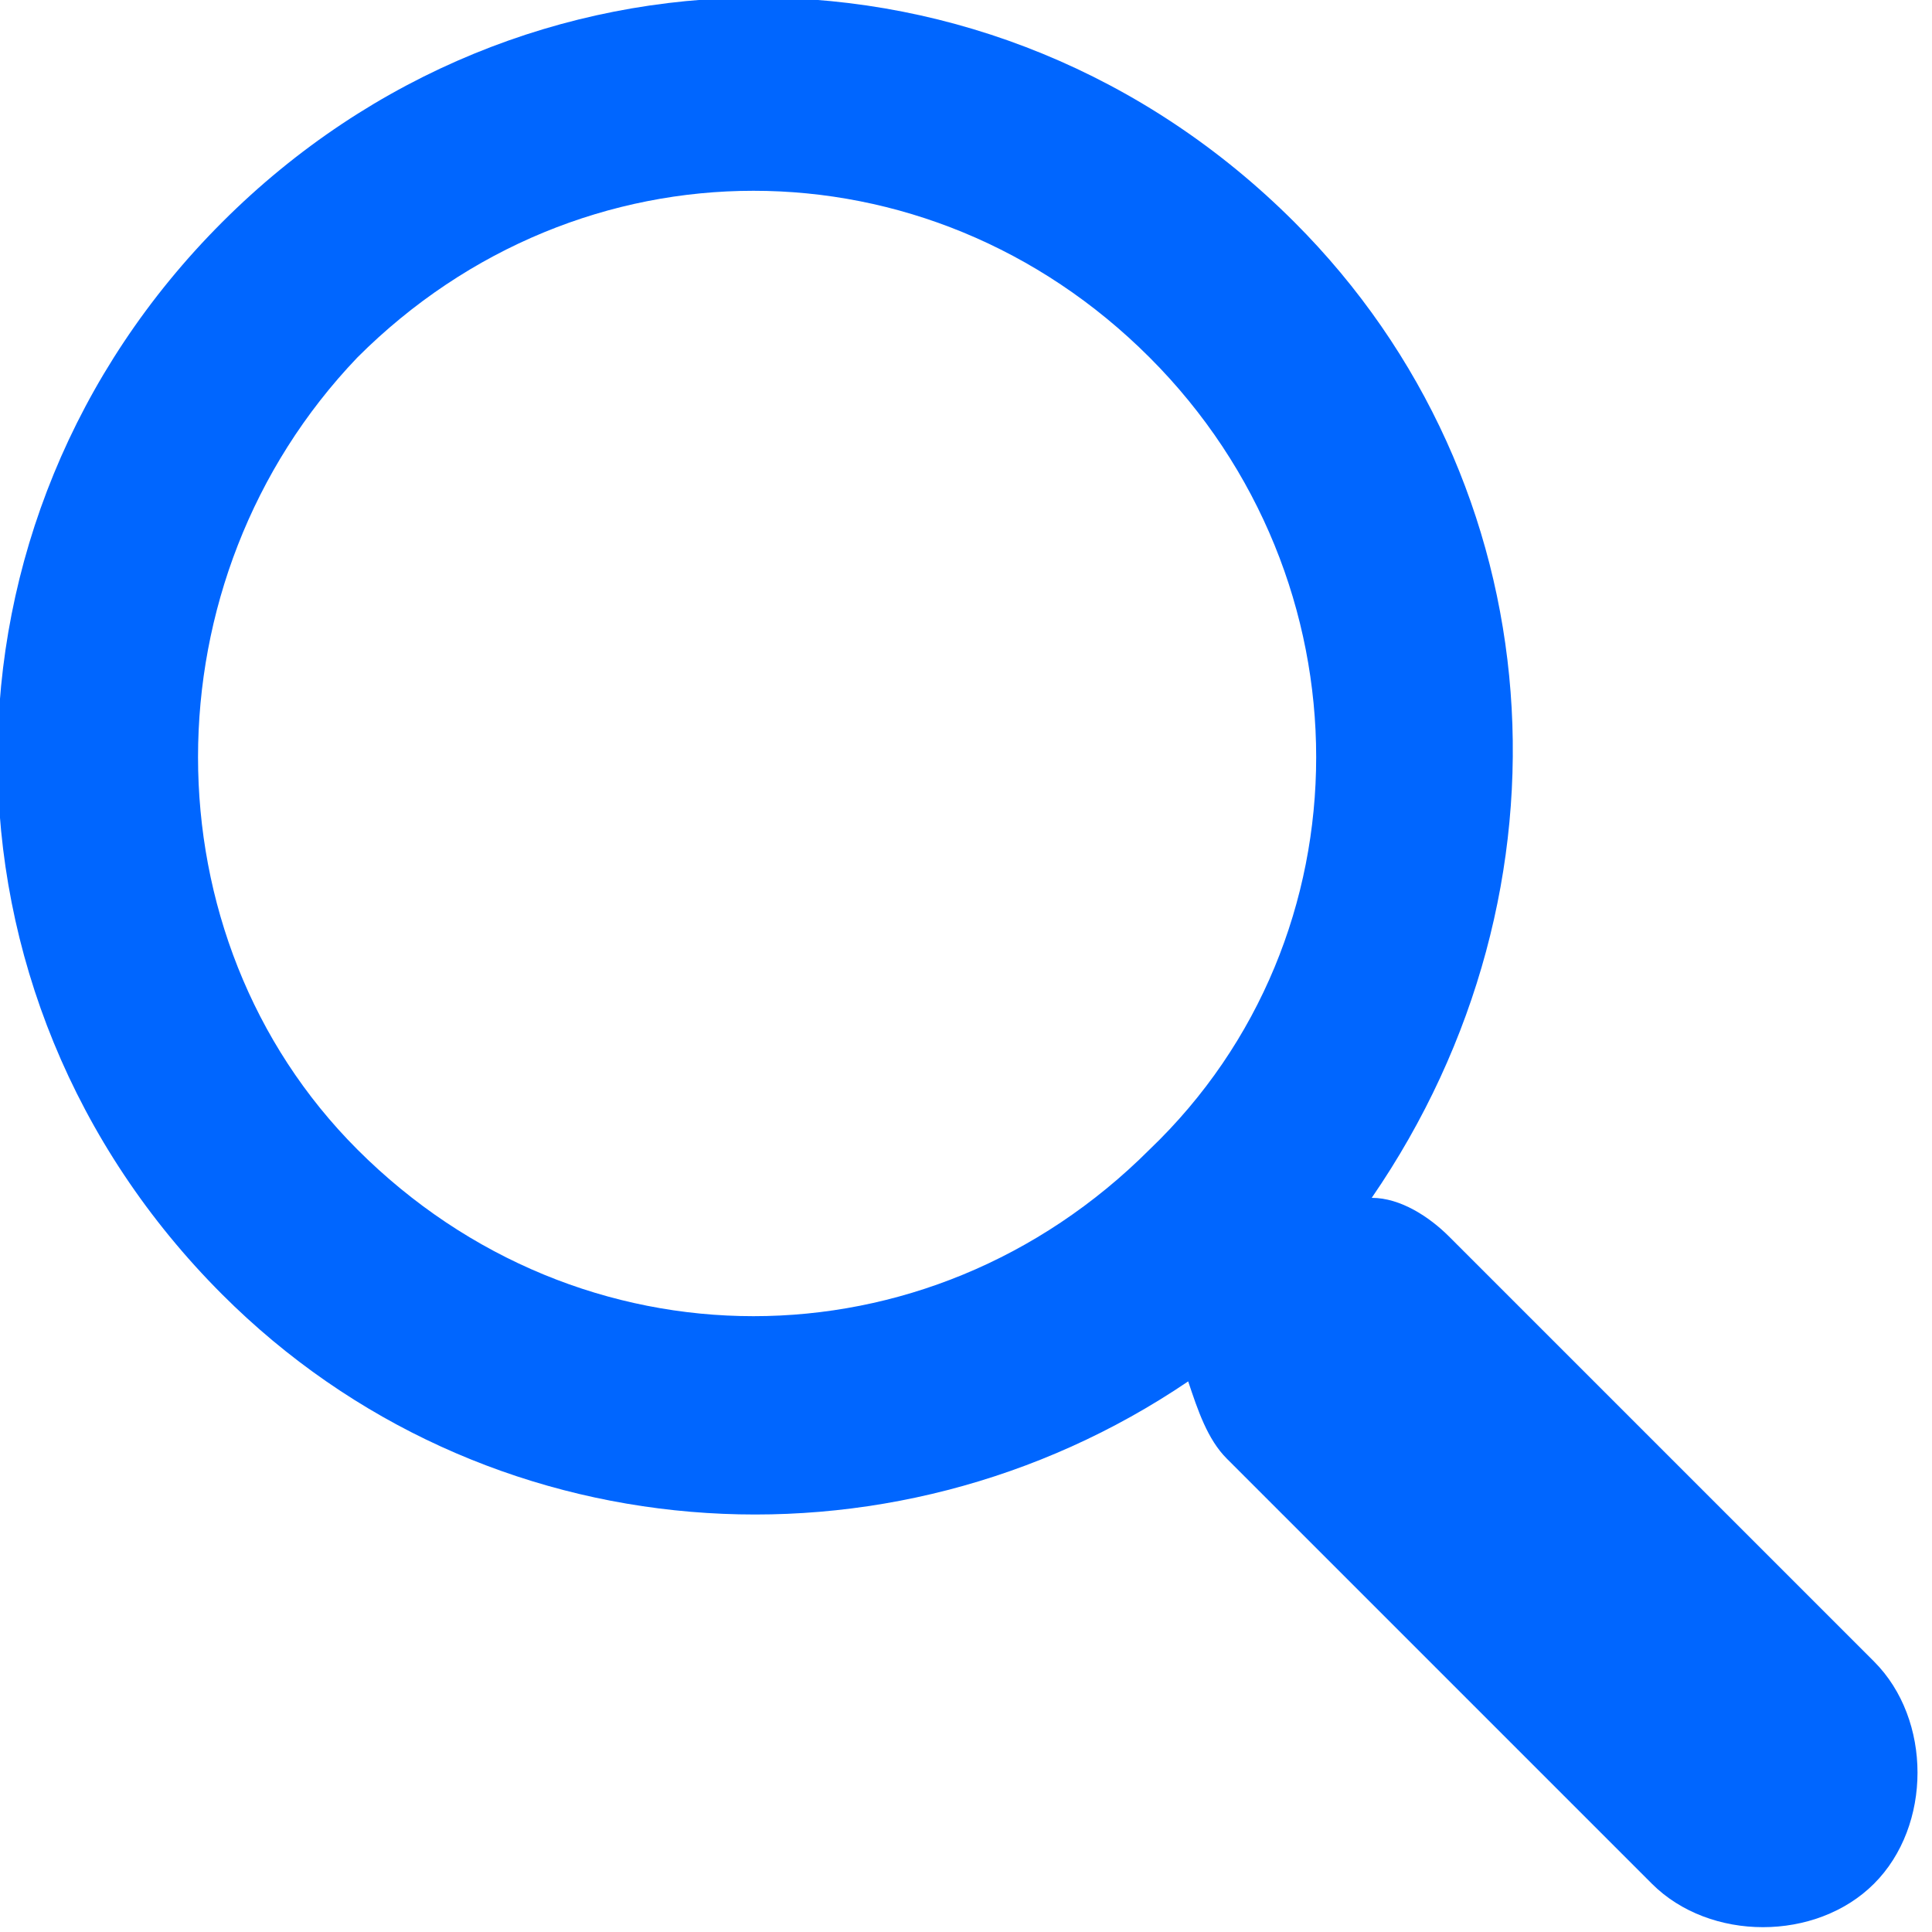 <?xml version="1.0" encoding="utf-8"?>
<!-- Generator: Adobe Illustrator 21.0.0, SVG Export Plug-In . SVG Version: 6.00 Build 0)  -->
<svg version="1.1" id="search" xmlns="http://www.w3.org/2000/svg" xmlns:xlink="http://www.w3.org/1999/xlink" x="0px" y="0px"
	 viewBox="0 0 20 20" enable-background="new 0 0 20 20" xml:space="preserve">
<path id="search_x5F_active" fill="#0066FF" d="M13.4,2.3c-3.1-3.1-8-3.1-11.1,0c-3.1,3.1-3.1,8,0,11.1c2.7,2.7,6.9,3,10,0.9
	c0.1,0.3,0.2,0.6,0.4,0.8l4.4,4.4c0.6,0.6,1.7,0.6,2.3,0c0.6-0.6,0.6-1.7,0-2.3l-4.4-4.4c-0.2-0.2-0.5-0.4-0.8-0.4
	C16.4,9.2,16.1,5,13.4,2.3z M11.9,11.9c-2.3,2.3-5.9,2.3-8.2,0C1.5,9.7,1.5,6,3.7,3.7c2.3-2.3,5.9-2.3,8.2,0
	C14.2,6,14.2,9.7,11.9,11.9z"/>
</svg>
